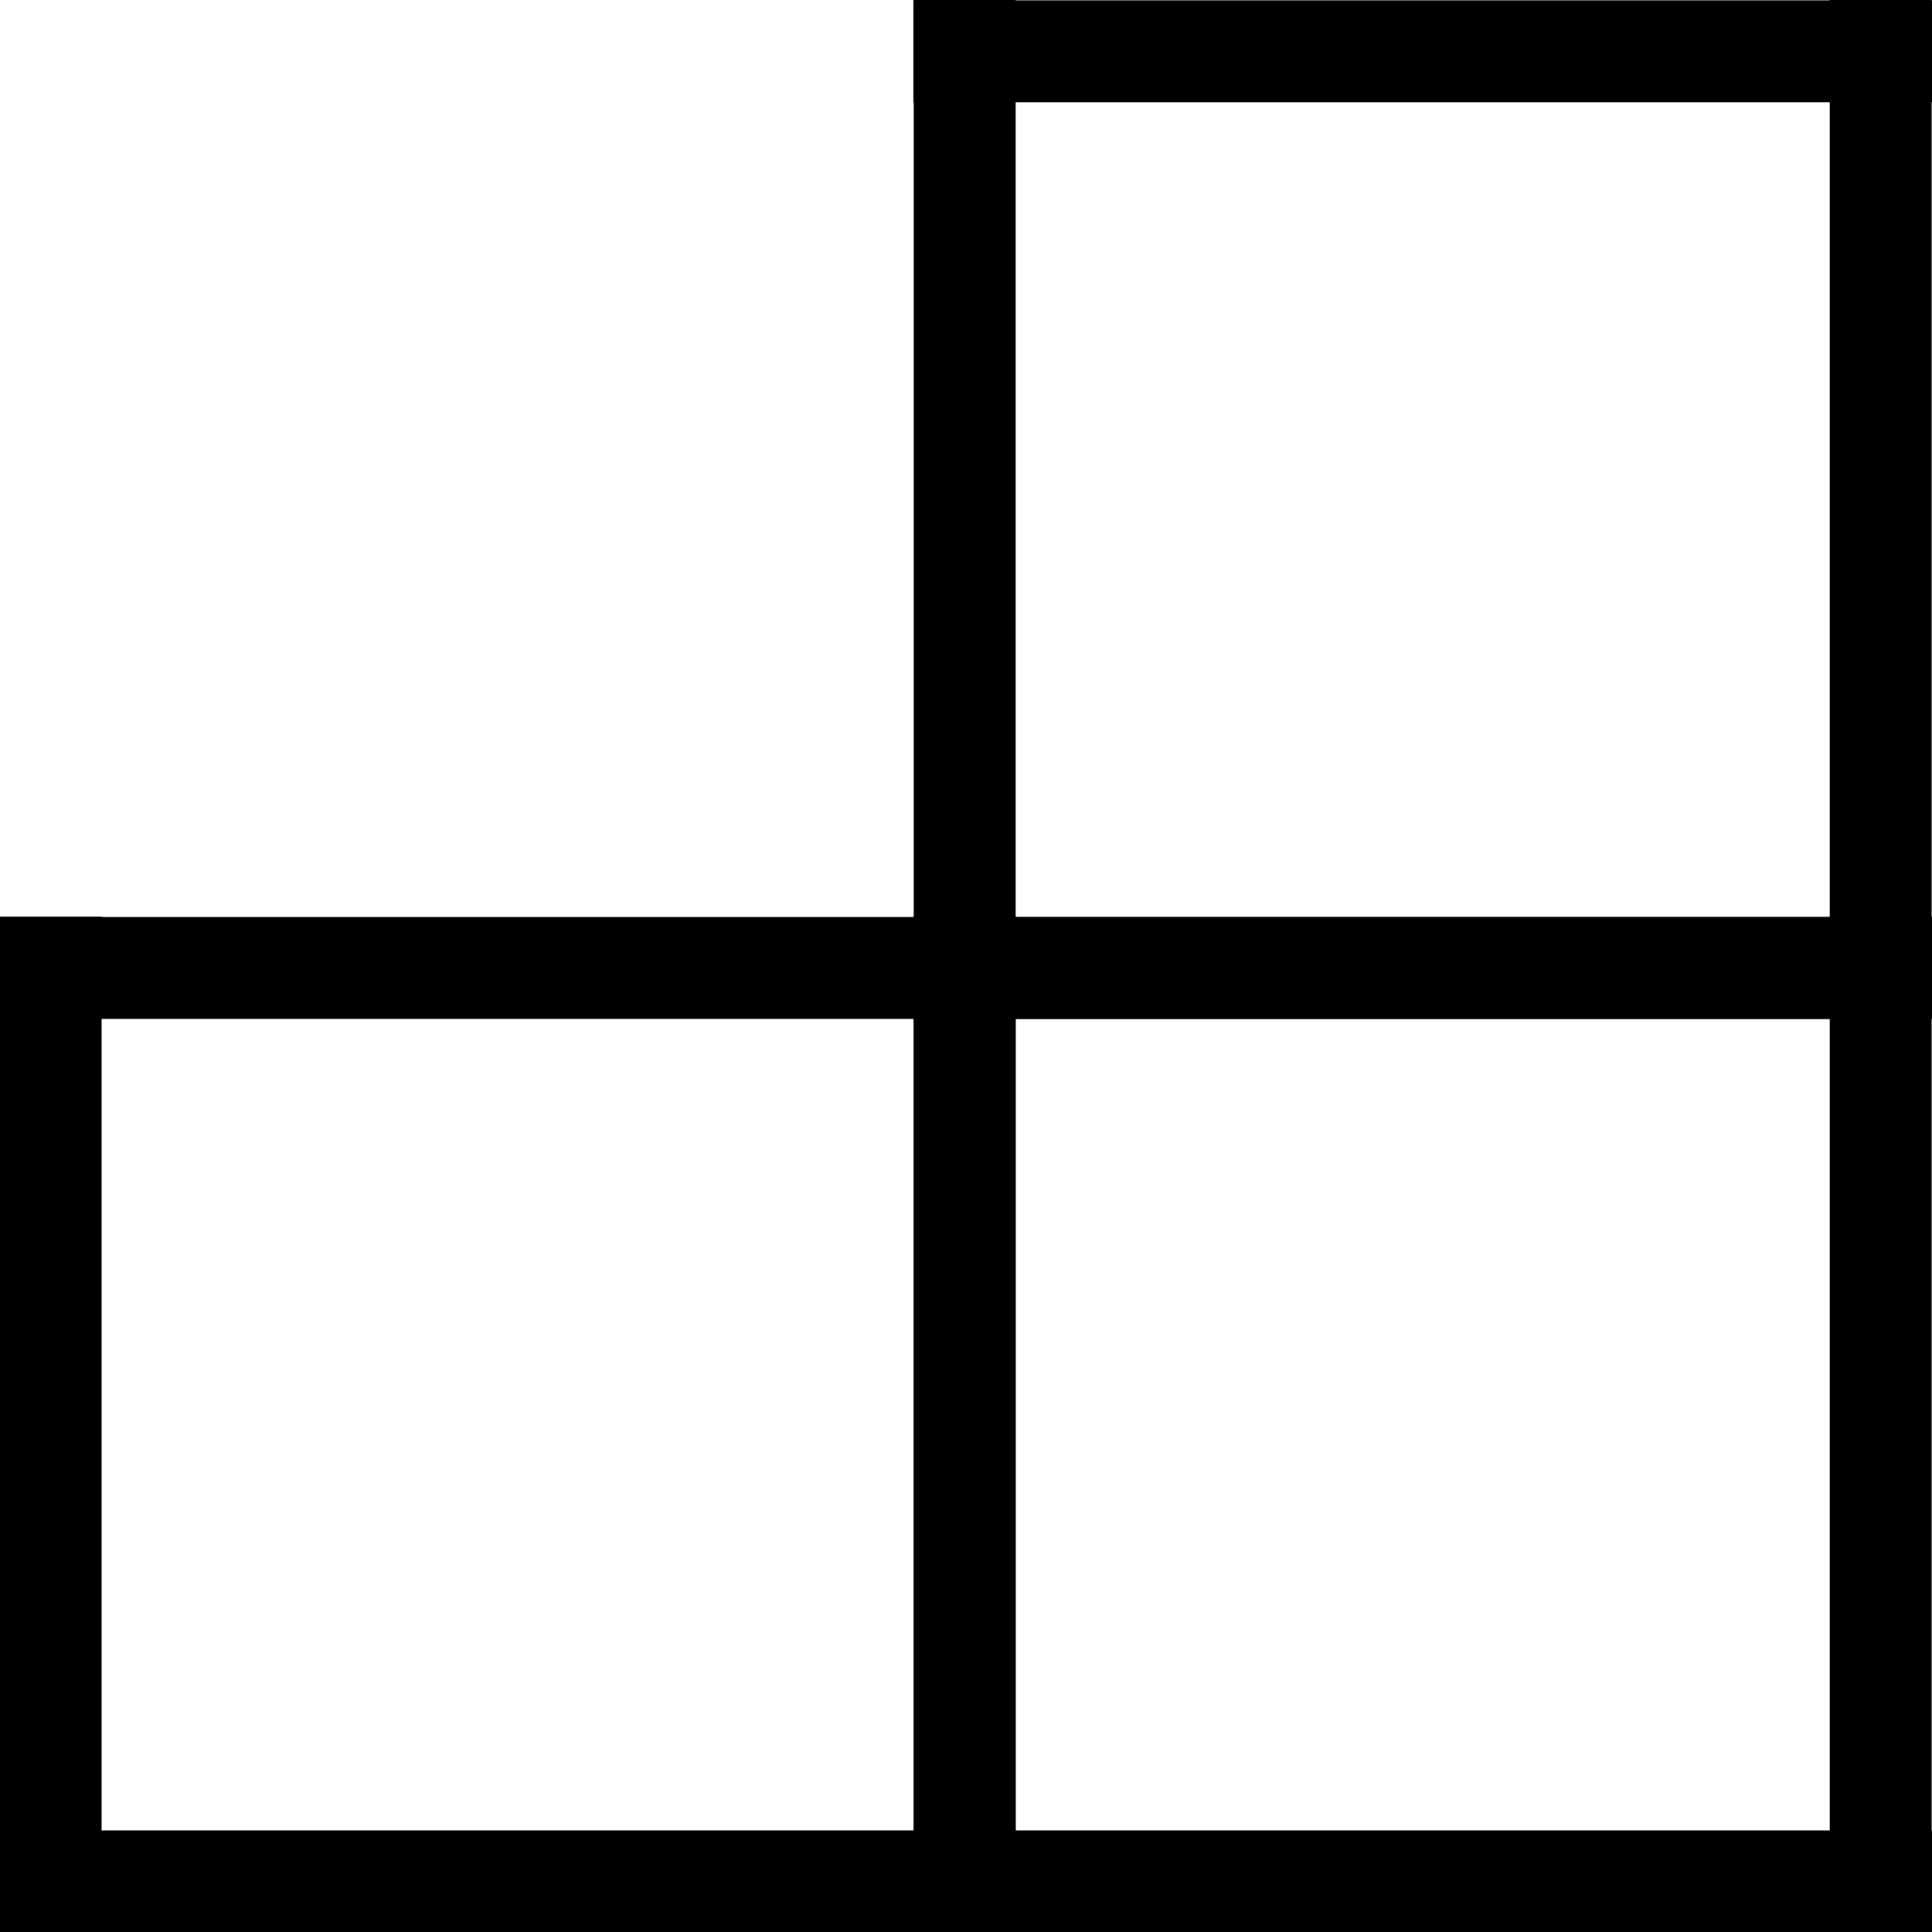 <?xml version="1.0" encoding="UTF-8" standalone="no"?>
<!-- Created with Inkscape (http://www.inkscape.org/) -->

<svg
   width="2.938mm"
   height="2.938mm"
   viewBox="0 0 2.938 2.938"
   version="1.1"
   id="svg1"
   xmlns="http://www.w3.org/2000/svg"
   xmlns:svg="http://www.w3.org/2000/svg">
  <defs
     id="defs1" />
  <g
     id="layer1"
     transform="translate(-78.317,-141.287)">
    <path
       id="path294-3"
       d="m 79.706,141.365 h 1.549"
       style="fill:none;stroke:#000000;stroke-width:0.155;stroke-linecap:butt;stroke-linejoin:miter;stroke-miterlimit:10;stroke-dasharray:none;stroke-opacity:1" />
    <path
       id="path295-1"
       d="m 79.784,142.836 v -1.549"
       style="fill:none;stroke:#000000;stroke-width:0.155;stroke-linecap:butt;stroke-linejoin:miter;stroke-miterlimit:10;stroke-dasharray:none;stroke-opacity:1" />
    <path
       id="path296-2"
       d="m 81.177,142.836 v -1.549"
       style="fill:none;stroke:#000000;stroke-width:0.155;stroke-linecap:butt;stroke-linejoin:miter;stroke-miterlimit:10;stroke-dasharray:none;stroke-opacity:1" />
    <path
       id="path297-8"
       d="m 79.706,142.759 h 1.549"
       style="fill:none;stroke:#000000;stroke-width:0.155;stroke-linecap:butt;stroke-linejoin:miter;stroke-miterlimit:10;stroke-dasharray:none;stroke-opacity:1" />
    <path
       id="path298-8"
       d="m 78.317,142.759 h 1.545"
       style="fill:none;stroke:#000000;stroke-width:0.155;stroke-linecap:butt;stroke-linejoin:miter;stroke-miterlimit:10;stroke-dasharray:none;stroke-opacity:1" />
    <path
       id="path299-2"
       d="m 78.394,144.226 v -1.545"
       style="fill:none;stroke:#000000;stroke-width:0.155;stroke-linecap:butt;stroke-linejoin:miter;stroke-miterlimit:10;stroke-dasharray:none;stroke-opacity:1" />
    <path
       id="path300-2"
       d="m 79.784,144.226 v -1.545"
       style="fill:none;stroke:#000000;stroke-width:0.155;stroke-linecap:butt;stroke-linejoin:miter;stroke-miterlimit:10;stroke-dasharray:none;stroke-opacity:1" />
    <path
       id="path301-4"
       d="m 78.317,144.148 h 1.545"
       style="fill:none;stroke:#000000;stroke-width:0.155;stroke-linecap:butt;stroke-linejoin:miter;stroke-miterlimit:10;stroke-dasharray:none;stroke-opacity:1" />
    <path
       id="path302-8"
       d="m 79.706,142.759 h 1.549"
       style="fill:none;stroke:#000000;stroke-width:0.155;stroke-linecap:butt;stroke-linejoin:miter;stroke-miterlimit:10;stroke-dasharray:none;stroke-opacity:1" />
    <path
       id="path303-9"
       d="m 79.784,144.226 v -1.545"
       style="fill:none;stroke:#000000;stroke-width:0.155;stroke-linecap:butt;stroke-linejoin:miter;stroke-miterlimit:10;stroke-dasharray:none;stroke-opacity:1" />
    <path
       id="path304-0"
       d="m 81.177,144.226 v -1.545"
       style="fill:none;stroke:#000000;stroke-width:0.155;stroke-linecap:butt;stroke-linejoin:miter;stroke-miterlimit:10;stroke-dasharray:none;stroke-opacity:1" />
    <path
       id="path305-8"
       d="m 79.706,144.148 h 1.549"
       style="fill:none;stroke:#000000;stroke-width:0.155;stroke-linecap:butt;stroke-linejoin:miter;stroke-miterlimit:10;stroke-dasharray:none;stroke-opacity:1" />
  </g>
</svg>
